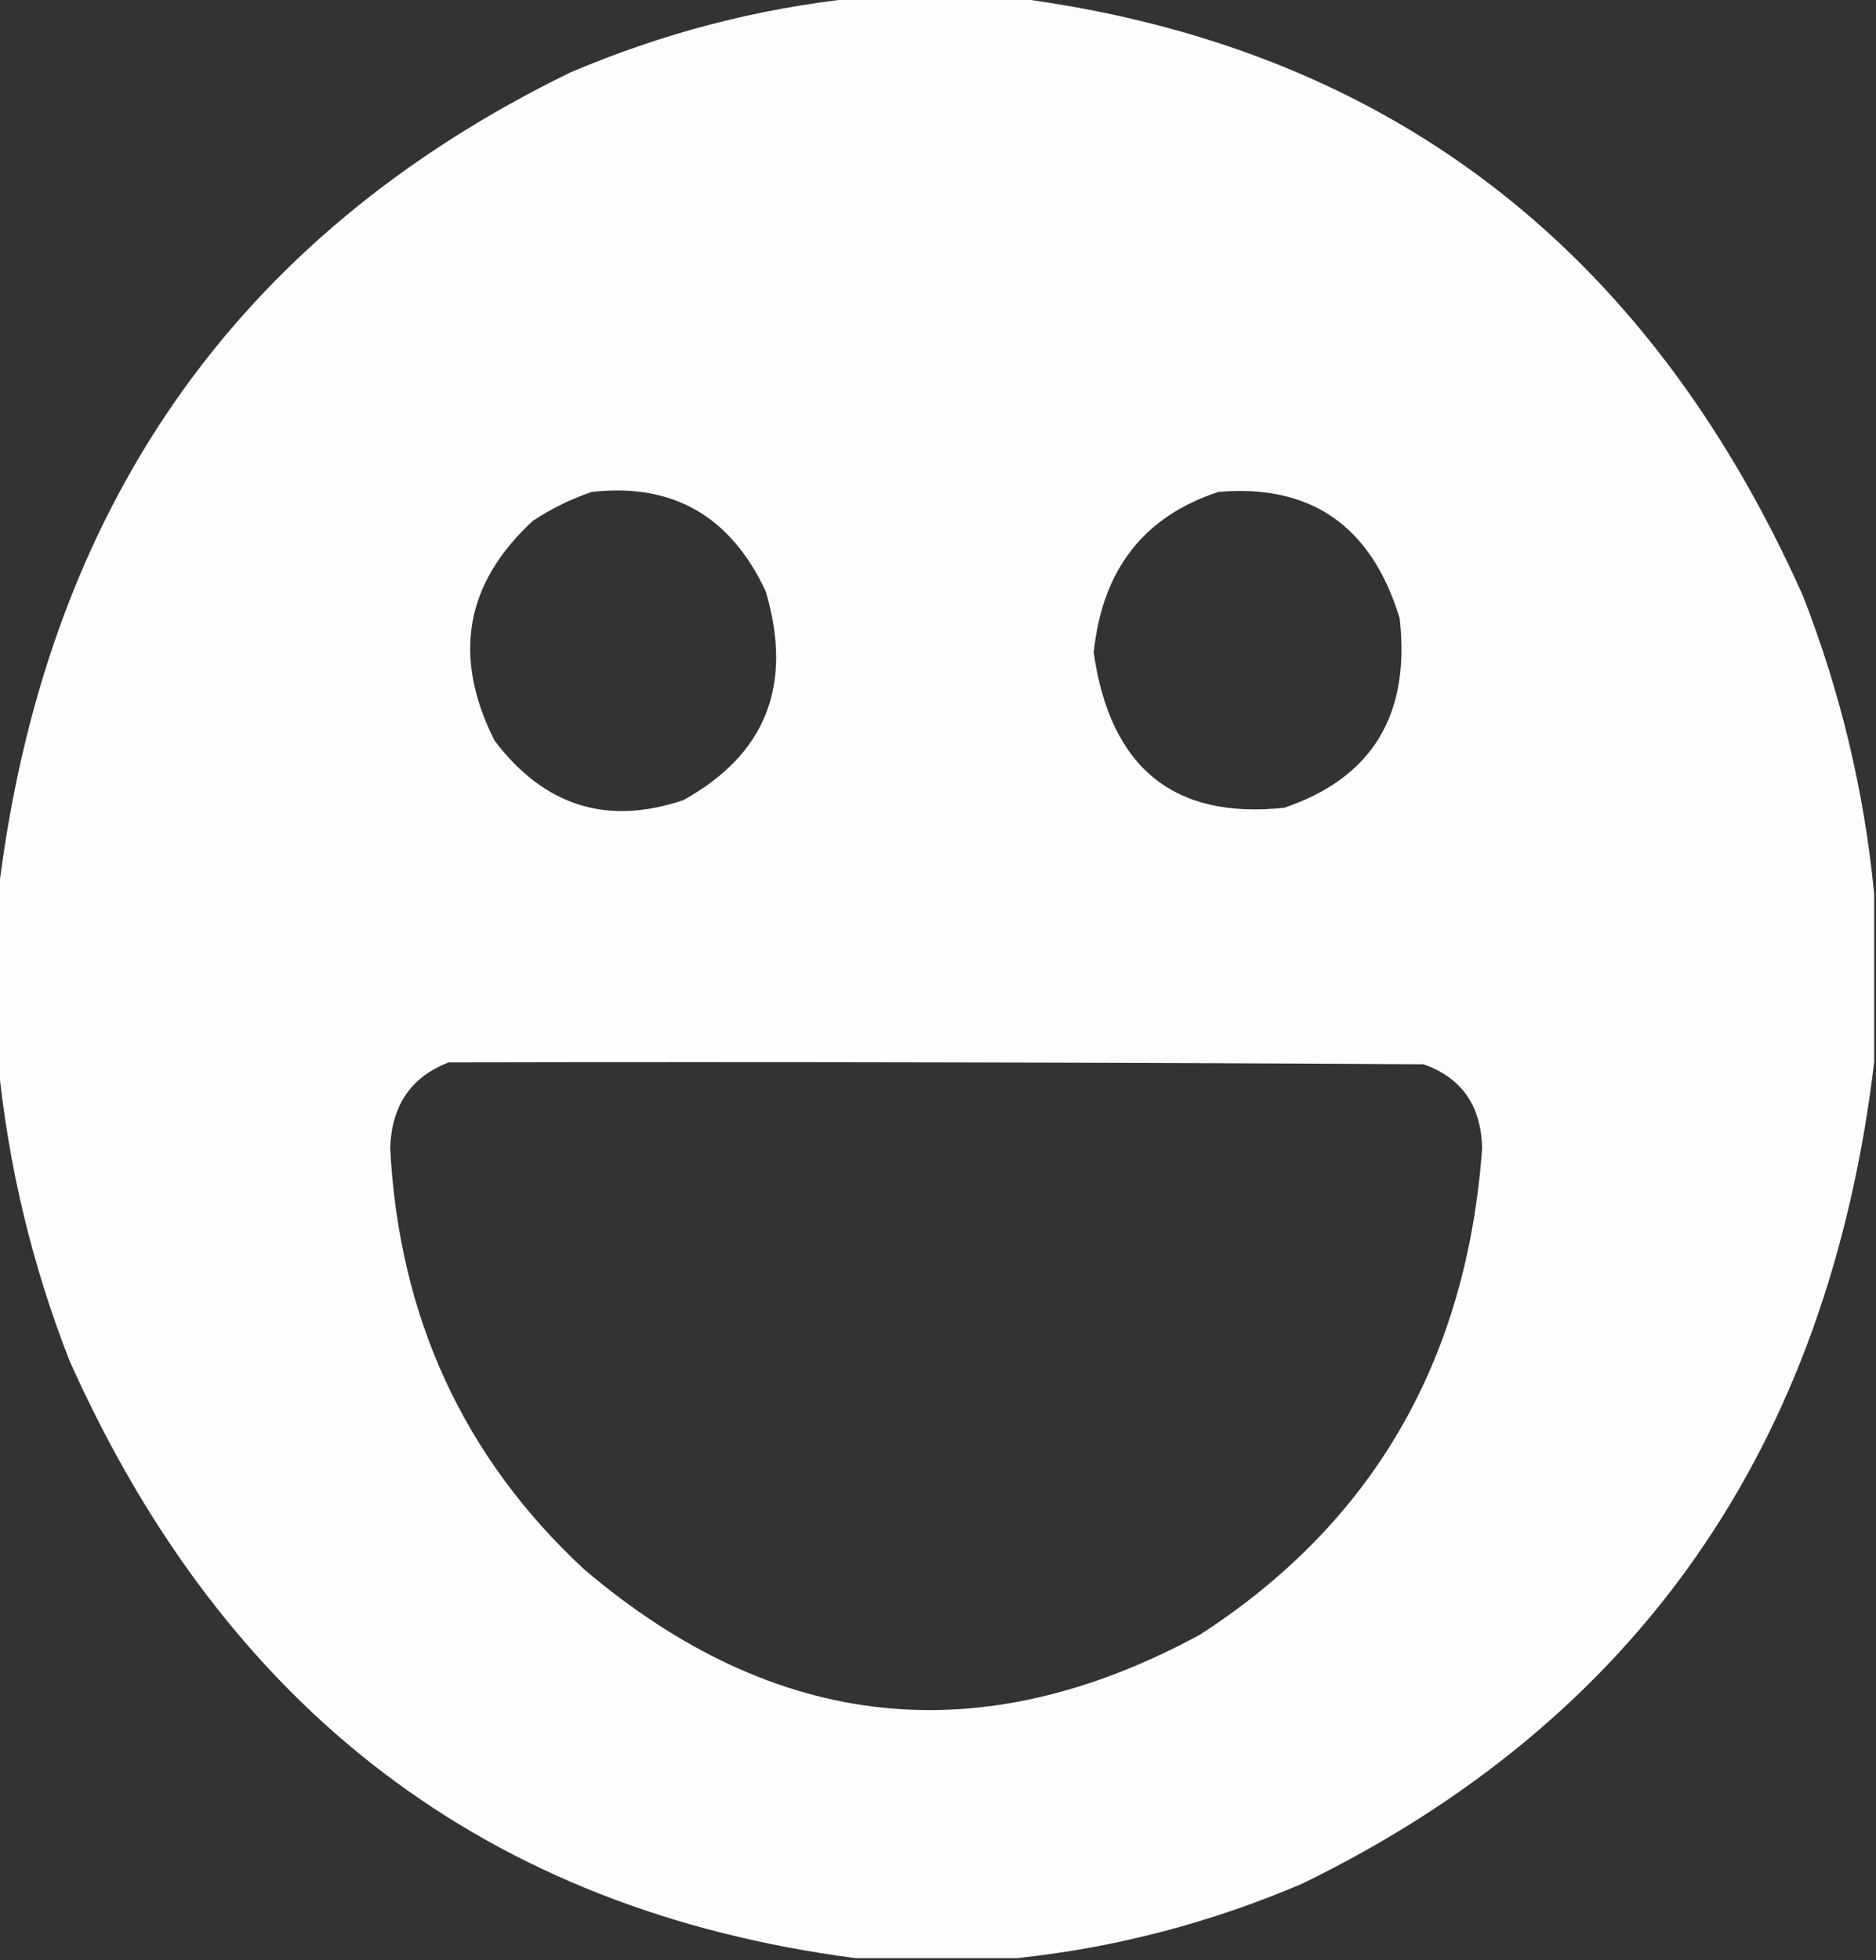 <svg width="45" height="47" viewBox="0 0 45 47" fill="none" xmlns="http://www.w3.org/2000/svg">
<rect x="0" y="0" width="45" height="47" fill="#333333" stroke="none"/>
<path opacity="0.989" fill-rule="evenodd" clip-rule="evenodd" d="M20.523 -0.046C21.812 -0.046 23.101 -0.046 24.39 -0.046C33.202 1.105 39.486 5.879 43.242 14.274C44.147 16.586 44.718 18.973 44.956 21.435C44.956 22.781 44.956 24.127 44.956 25.474C43.854 34.678 39.283 41.241 31.245 45.164C29.032 46.109 26.747 46.706 24.39 46.954C23.101 46.954 21.812 46.954 20.523 46.954C11.71 45.803 5.426 41.029 1.67 32.634C0.765 30.322 0.194 27.935 -0.044 25.474C-0.044 24.127 -0.044 22.781 -0.044 21.435C1.058 12.23 5.629 5.667 13.667 1.744C15.88 0.799 18.166 0.202 20.523 -0.046ZM14.194 11.796C16.134 11.577 17.525 12.372 18.369 14.183C19.031 16.423 18.372 18.091 16.392 19.186C14.565 19.804 13.056 19.33 11.865 17.763C10.846 15.745 11.154 13.985 12.788 12.484C13.237 12.191 13.705 11.962 14.194 11.796ZM29.224 11.796C31.449 11.603 32.899 12.613 33.574 14.825C33.837 17.139 32.914 18.654 30.806 19.369C28.155 19.652 26.632 18.412 26.235 15.651C26.435 13.671 27.431 12.385 29.224 11.796ZM10.767 25.474C18.56 25.458 26.353 25.474 34.145 25.52C35.063 25.843 35.532 26.516 35.552 27.539C35.181 32.635 32.925 36.521 28.784 39.197C23.529 42.048 18.607 41.528 14.019 37.637C11.124 34.956 9.571 31.59 9.36 27.539C9.39 26.509 9.859 25.82 10.767 25.474Z" fill="white"/>
</svg>
